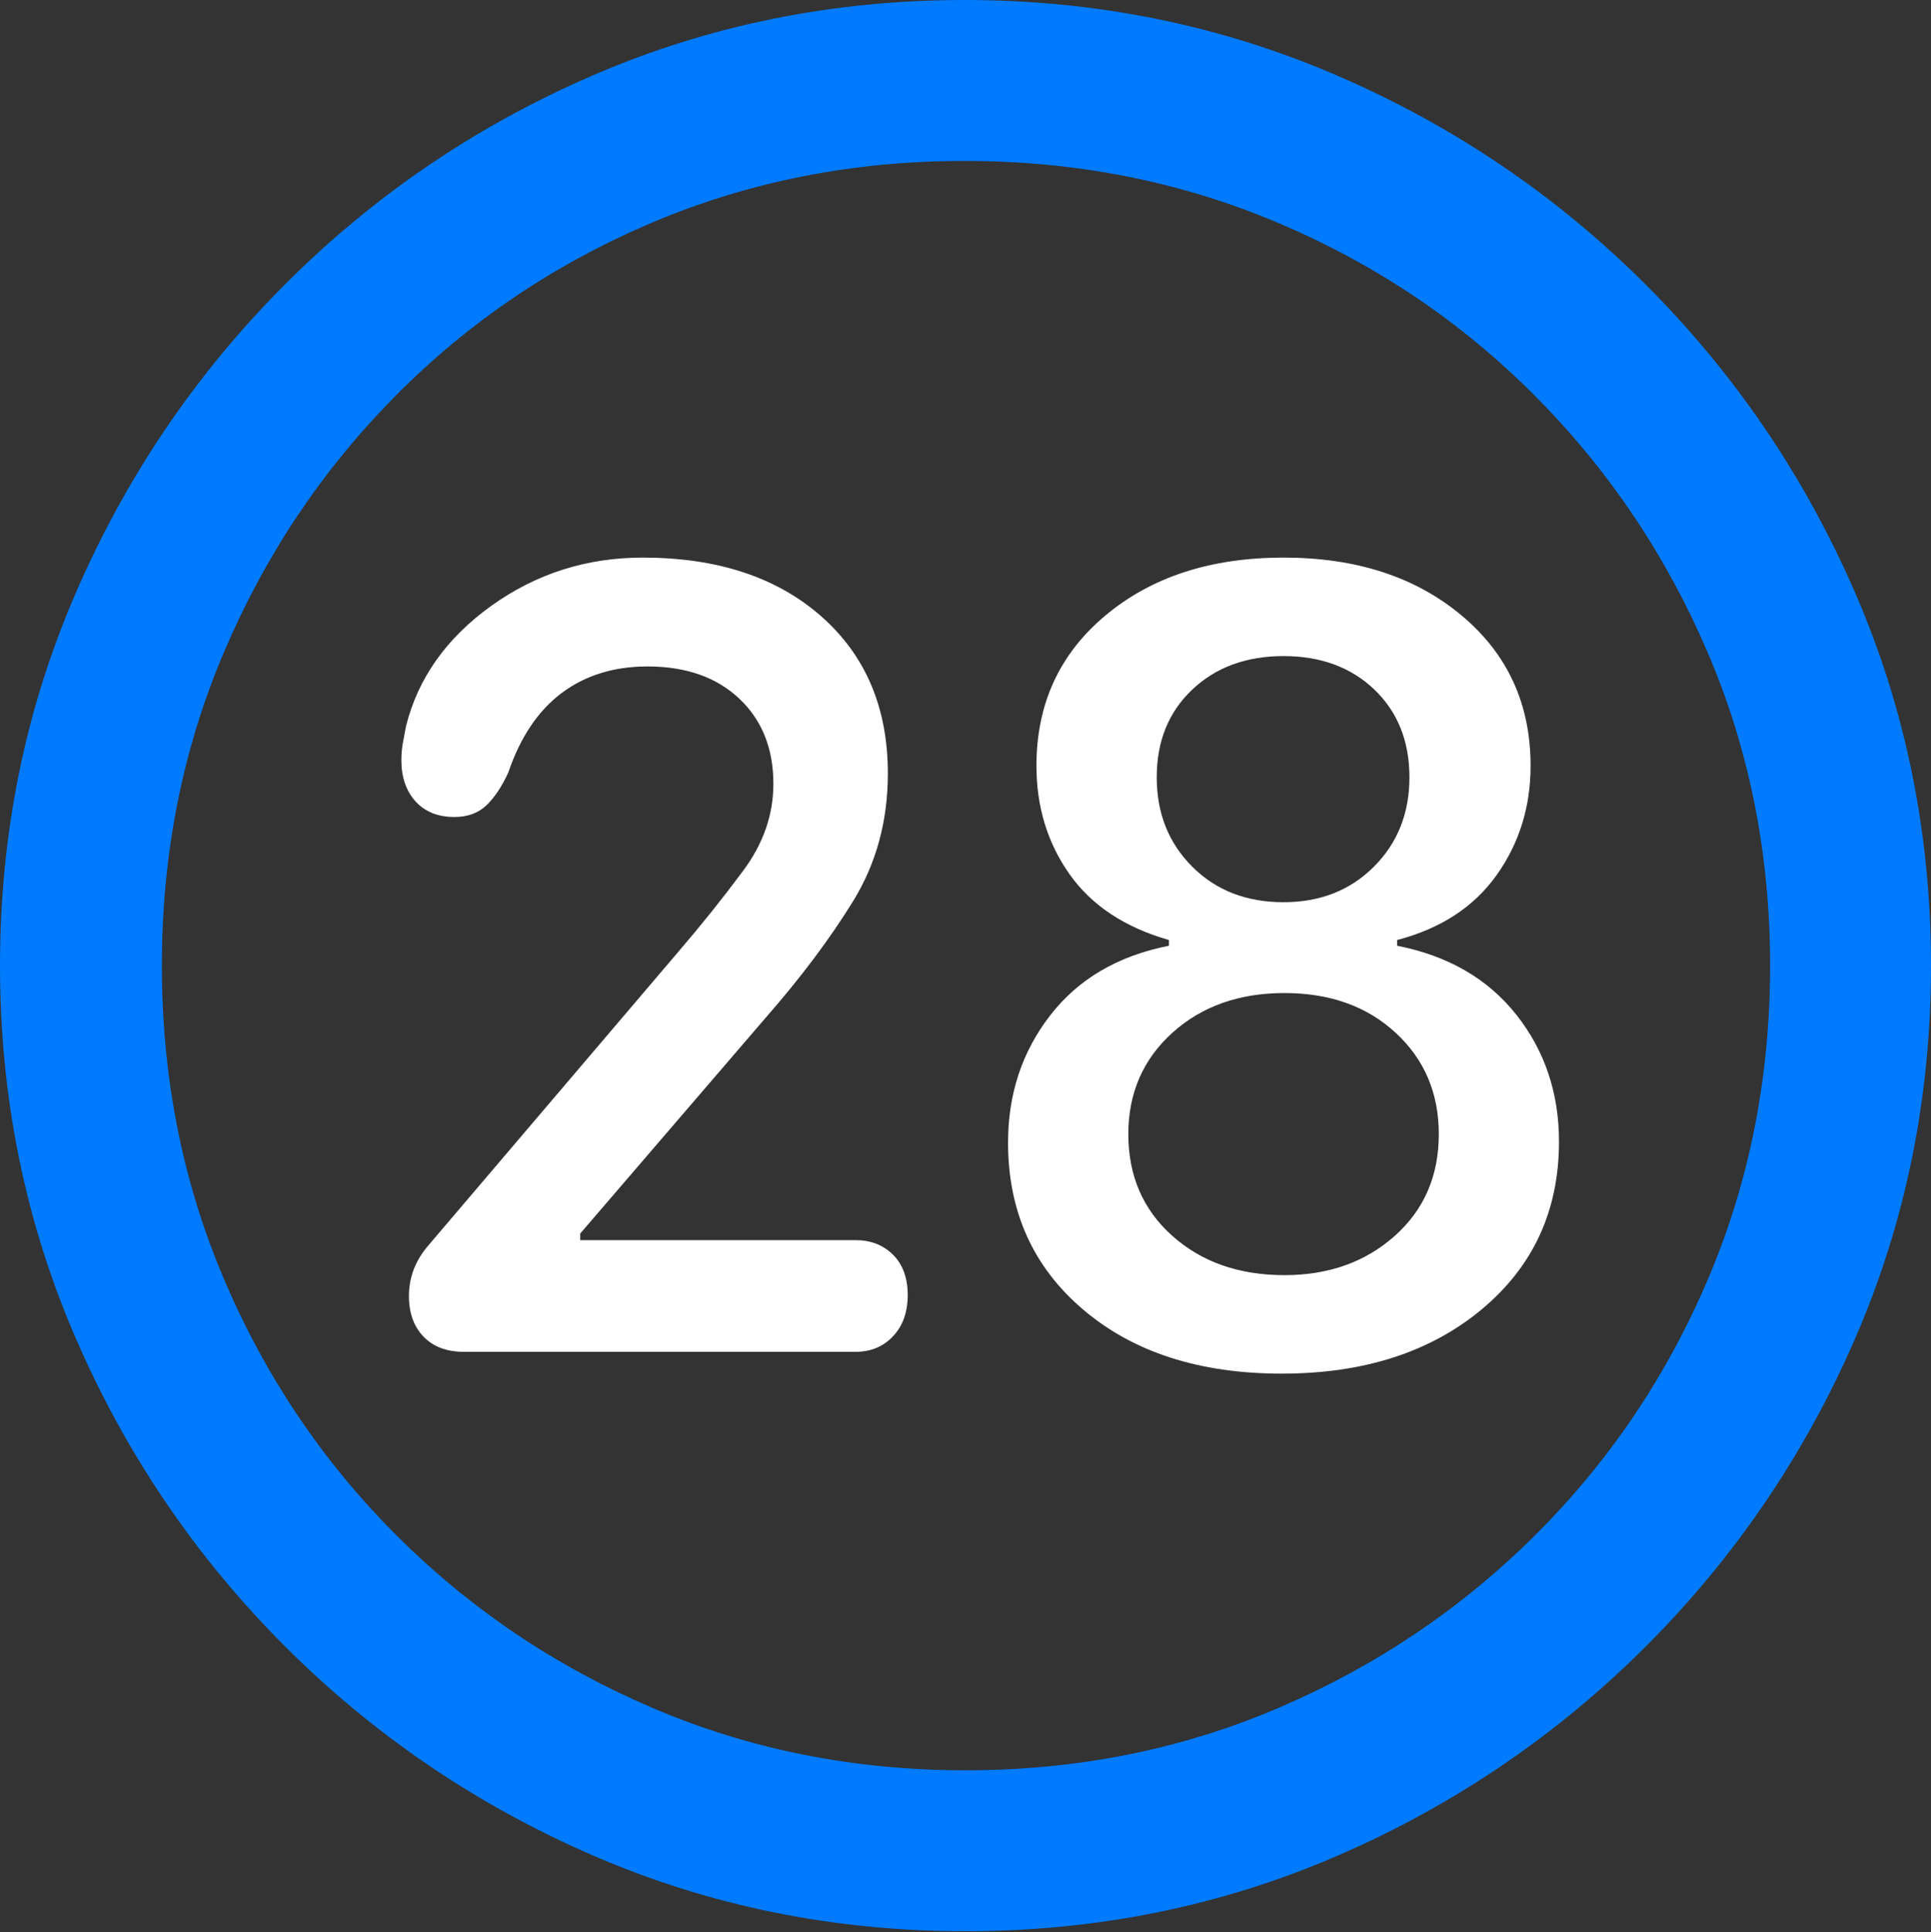 <?xml version="1.0" encoding="UTF-8"?>
<!--Generator: Apple Native CoreSVG 175.5-->
<!DOCTYPE svg
PUBLIC "-//W3C//DTD SVG 1.1//EN"
       "http://www.w3.org/Graphics/SVG/1.1/DTD/svg11.dtd">
<svg version="1.1" xmlns="http://www.w3.org/2000/svg" xmlns:xlink="http://www.w3.org/1999/xlink" width="19.922" height="19.932">
 <rect width="100%" height="100%" fill="#333333" stroke="none"/>
 <g>
  <rect height="19.932" opacity="0" width="19.922" x="0" y="0"/>
  <path d="M9.961 19.922Q12.002 19.922 13.804 19.141Q15.605 18.359 16.982 16.982Q18.359 15.605 19.141 13.804Q19.922 12.002 19.922 9.961Q19.922 7.92 19.141 6.118Q18.359 4.316 16.982 2.939Q15.605 1.562 13.799 0.781Q11.992 0 9.951 0Q7.91 0 6.108 0.781Q4.307 1.562 2.935 2.939Q1.562 4.316 0.781 6.118Q0 7.92 0 9.961Q0 12.002 0.781 13.804Q1.562 15.605 2.939 16.982Q4.316 18.359 6.118 19.141Q7.92 19.922 9.961 19.922ZM9.961 18.262Q8.232 18.262 6.729 17.617Q5.225 16.973 4.087 15.835Q2.949 14.697 2.31 13.193Q1.67 11.69 1.67 9.961Q1.67 8.232 2.31 6.729Q2.949 5.225 4.082 4.082Q5.215 2.939 6.719 2.3Q8.223 1.66 9.951 1.66Q11.68 1.66 13.188 2.3Q14.697 2.939 15.835 4.082Q16.973 5.225 17.617 6.729Q18.262 8.232 18.262 9.961Q18.262 11.69 17.622 13.193Q16.982 14.697 15.84 15.835Q14.697 16.973 13.193 17.617Q11.69 18.262 9.961 18.262Z" fill="#007aff"/>
  <path d="M4.785 13.945L8.828 13.945Q9.062 13.945 9.214 13.784Q9.365 13.623 9.365 13.359Q9.365 13.096 9.214 12.944Q9.062 12.793 8.828 12.793L5.986 12.793L5.986 12.725L7.9 10.498Q8.447 9.873 8.804 9.292Q9.16 8.711 9.16 7.979Q9.16 6.963 8.472 6.357Q7.783 5.752 6.631 5.752Q5.762 5.752 5.068 6.25Q4.375 6.748 4.189 7.49Q4.17 7.588 4.155 7.671Q4.141 7.754 4.141 7.842Q4.141 8.105 4.287 8.267Q4.434 8.428 4.688 8.428Q4.893 8.428 5.02 8.306Q5.146 8.184 5.244 7.969Q5.43 7.422 5.796 7.148Q6.162 6.875 6.68 6.875Q7.275 6.875 7.627 7.207Q7.979 7.539 7.979 8.086Q7.979 8.564 7.666 8.984Q7.354 9.404 7.002 9.814L4.424 12.842Q4.219 13.076 4.219 13.369Q4.219 13.633 4.37 13.789Q4.521 13.945 4.785 13.945ZM13.223 14.17Q14.492 14.17 15.288 13.506Q16.084 12.842 16.084 11.777Q16.084 11.025 15.645 10.469Q15.205 9.912 14.414 9.756L14.414 9.697Q15.088 9.521 15.44 9.028Q15.791 8.535 15.791 7.9Q15.791 6.943 15.078 6.348Q14.365 5.752 13.242 5.752Q12.119 5.752 11.406 6.348Q10.693 6.943 10.693 7.9Q10.693 8.535 11.035 9.019Q11.377 9.502 12.06 9.697L12.06 9.756Q11.27 9.912 10.835 10.474Q10.4 11.035 10.4 11.787Q10.4 12.852 11.177 13.511Q11.953 14.17 13.223 14.17ZM13.252 13.154Q12.549 13.154 12.095 12.749Q11.641 12.344 11.641 11.699Q11.641 11.065 12.095 10.654Q12.549 10.244 13.252 10.244Q13.955 10.244 14.399 10.654Q14.844 11.065 14.844 11.699Q14.844 12.344 14.39 12.749Q13.935 13.154 13.252 13.154ZM13.242 9.307Q12.666 9.307 12.3 8.94Q11.934 8.574 11.934 8.018Q11.934 7.461 12.3 7.114Q12.666 6.768 13.242 6.768Q13.818 6.768 14.18 7.114Q14.541 7.461 14.541 8.018Q14.541 8.574 14.175 8.94Q13.809 9.307 13.242 9.307Z" fill="#ffffff"/>
 </g>
</svg>
